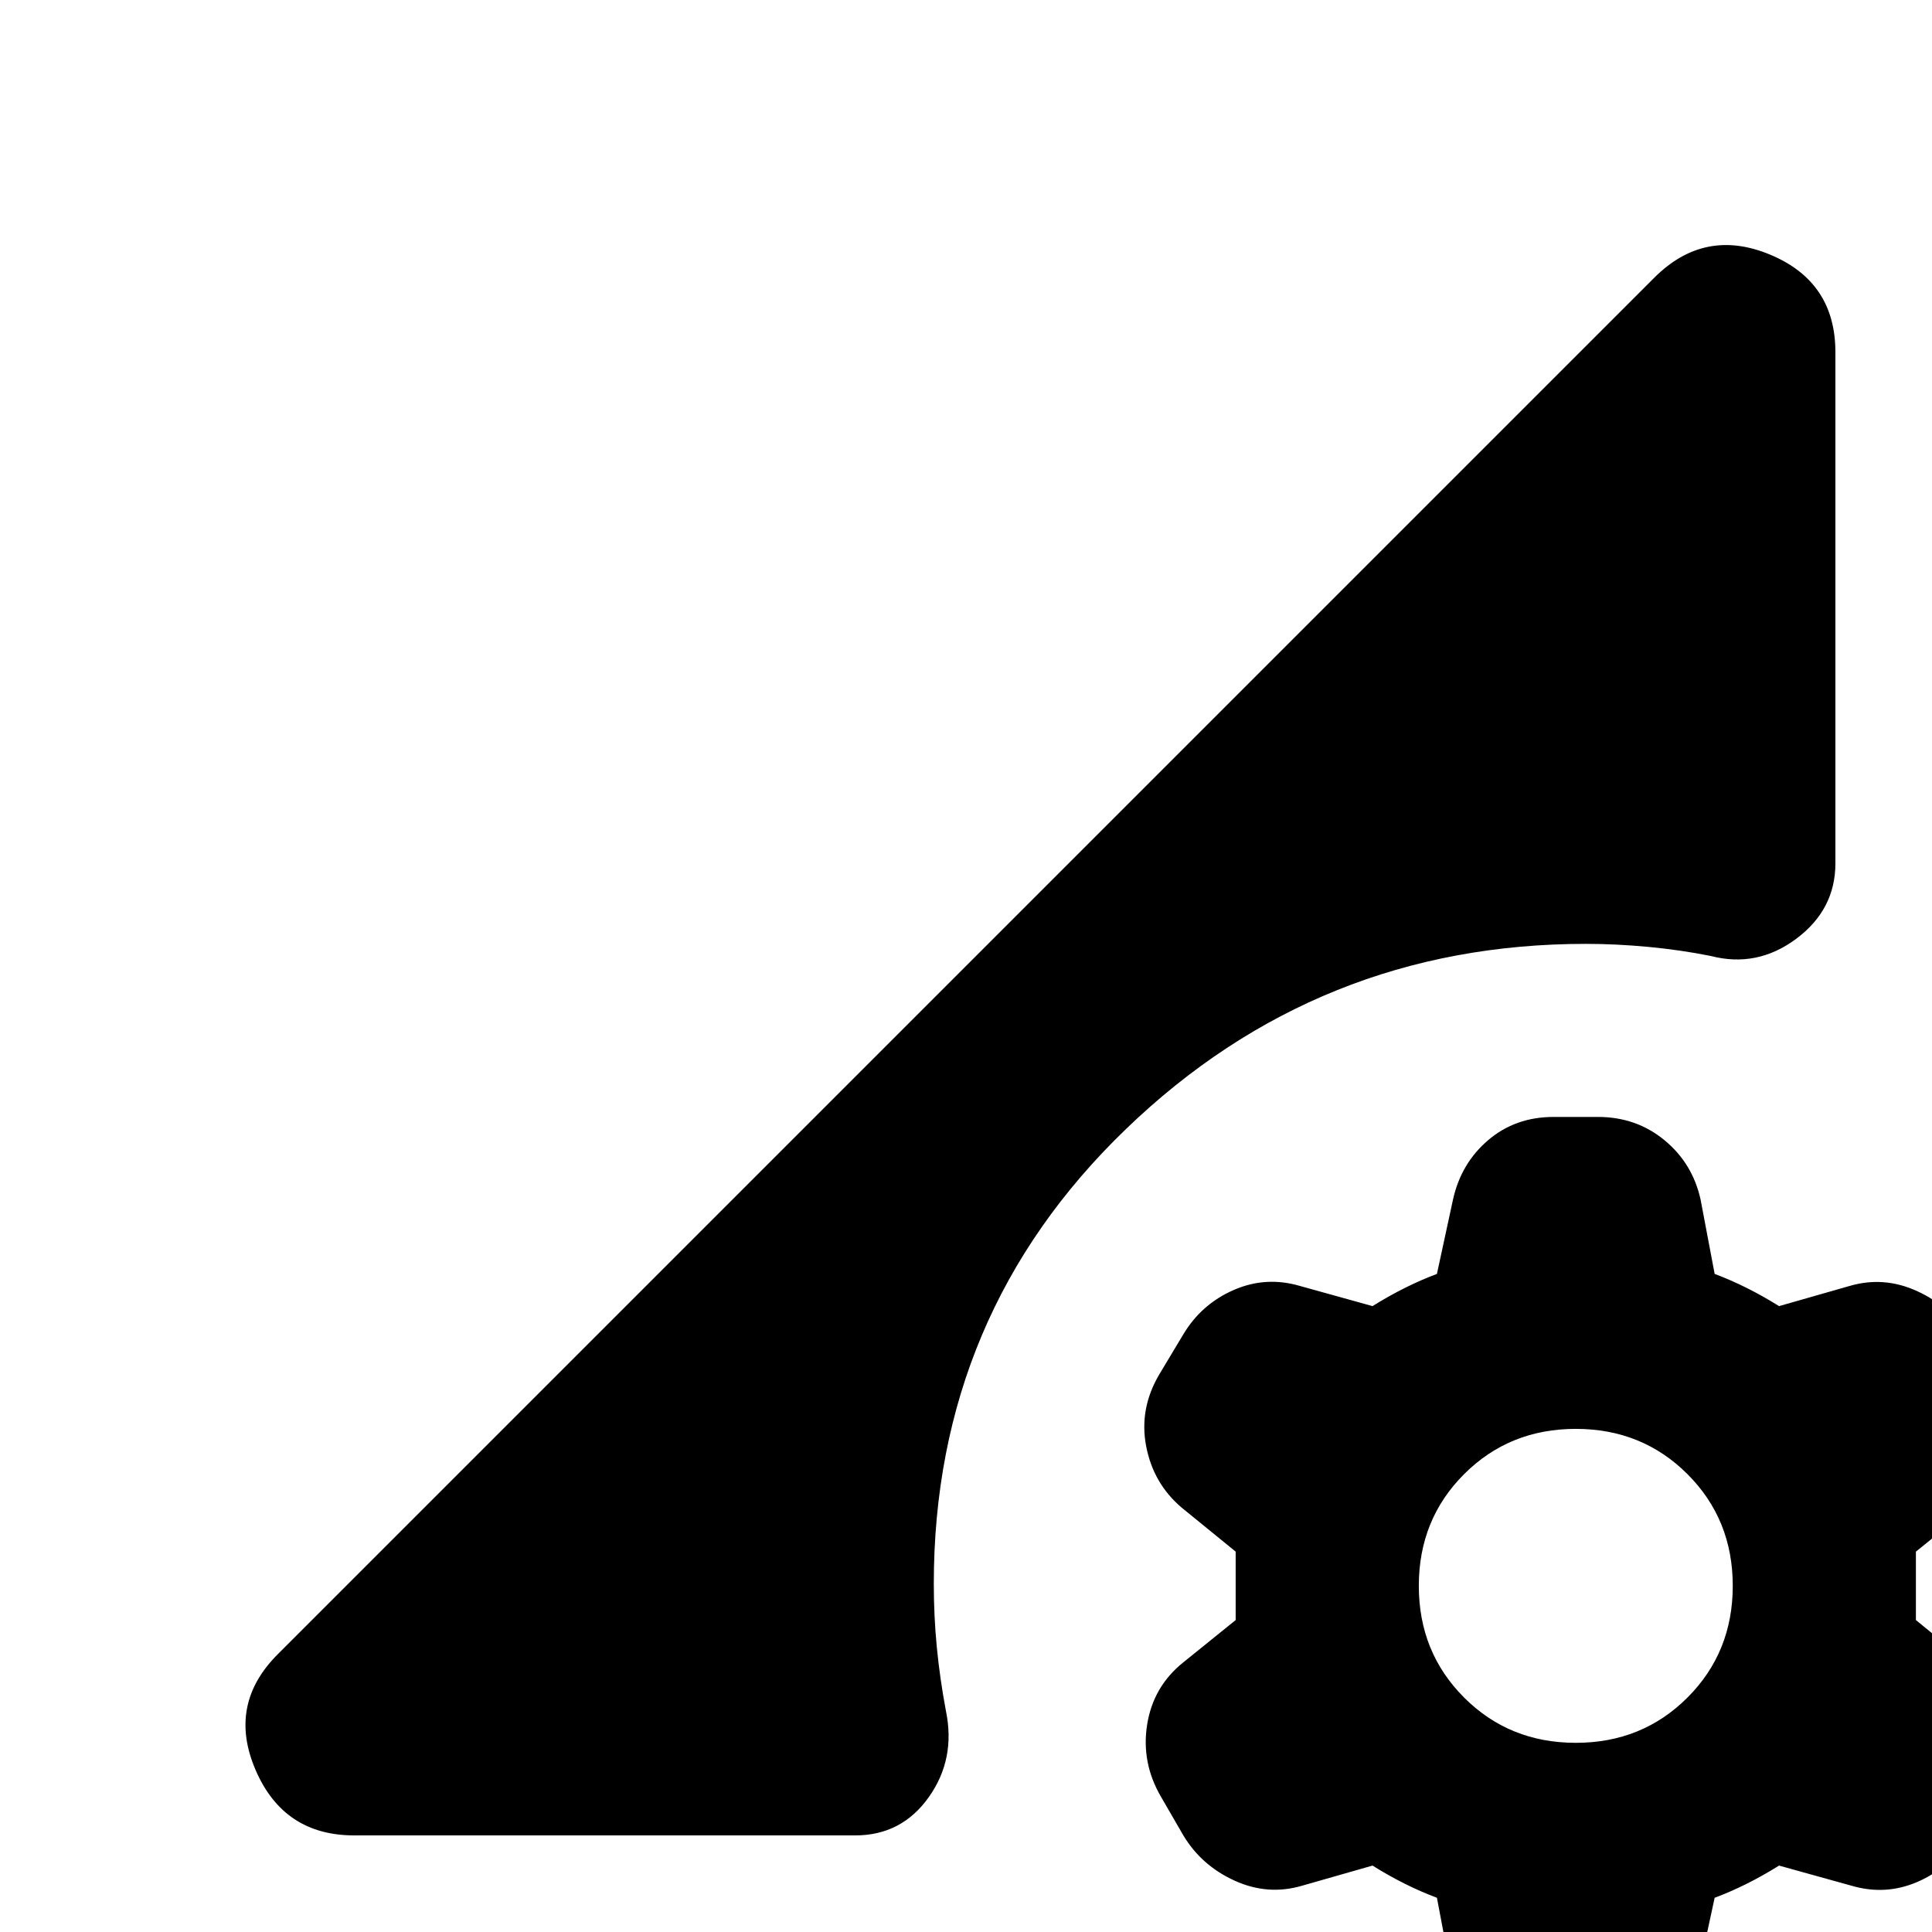 <svg xmlns="http://www.w3.org/2000/svg" height="24" viewBox="0 -960 960 960" width="24"><path d="M772 61q-19 0-33-11.5T721 20l-7-37q-8-3-16-7t-16-9l-35 10q-17 5-33.5-2.5T588-48l-11-19q-10-17-7-36t18-31l26-21v-34l-27-22q-14-12-17.5-30.5T576-277l12-20q9-15 25-22t33-2l36 10q8-5 16-9t16-7l8-37q4-18 17.5-29.5T772-405h22q19 0 33 11.5t18 29.5l7 37q8 3 16 7t16 9l35-10q17-5 33.5 2.5T978-296l11 19q10 17 7 36t-18 31l-26 21v34l27 22q14 12 17.5 30.5T990-67l-12 20q-9 15-25 22t-33 2l-36-10q-8 5-16 9t-16 7l-8 37q-4 18-17.5 29.5T794 61h-22Zm11-155q33 0 55.5-22.5T861-172q0-33-22.5-55.5T783-250q-33 0-55.5 22.5T705-172q0 33 22.5 55.5T783-94ZM176-48q-35 0-49-32.5t11-57.5l684-684q25-25 57.5-11.5T912-785v254q0 23-19.5 37.5T850-485q-15-3-31-4.5t-31-1.5q-133 0-228.5 92T464-173q0 16 1.5 31.5T470-110q5 24-8.5 43T425-48H176Z"/></svg>